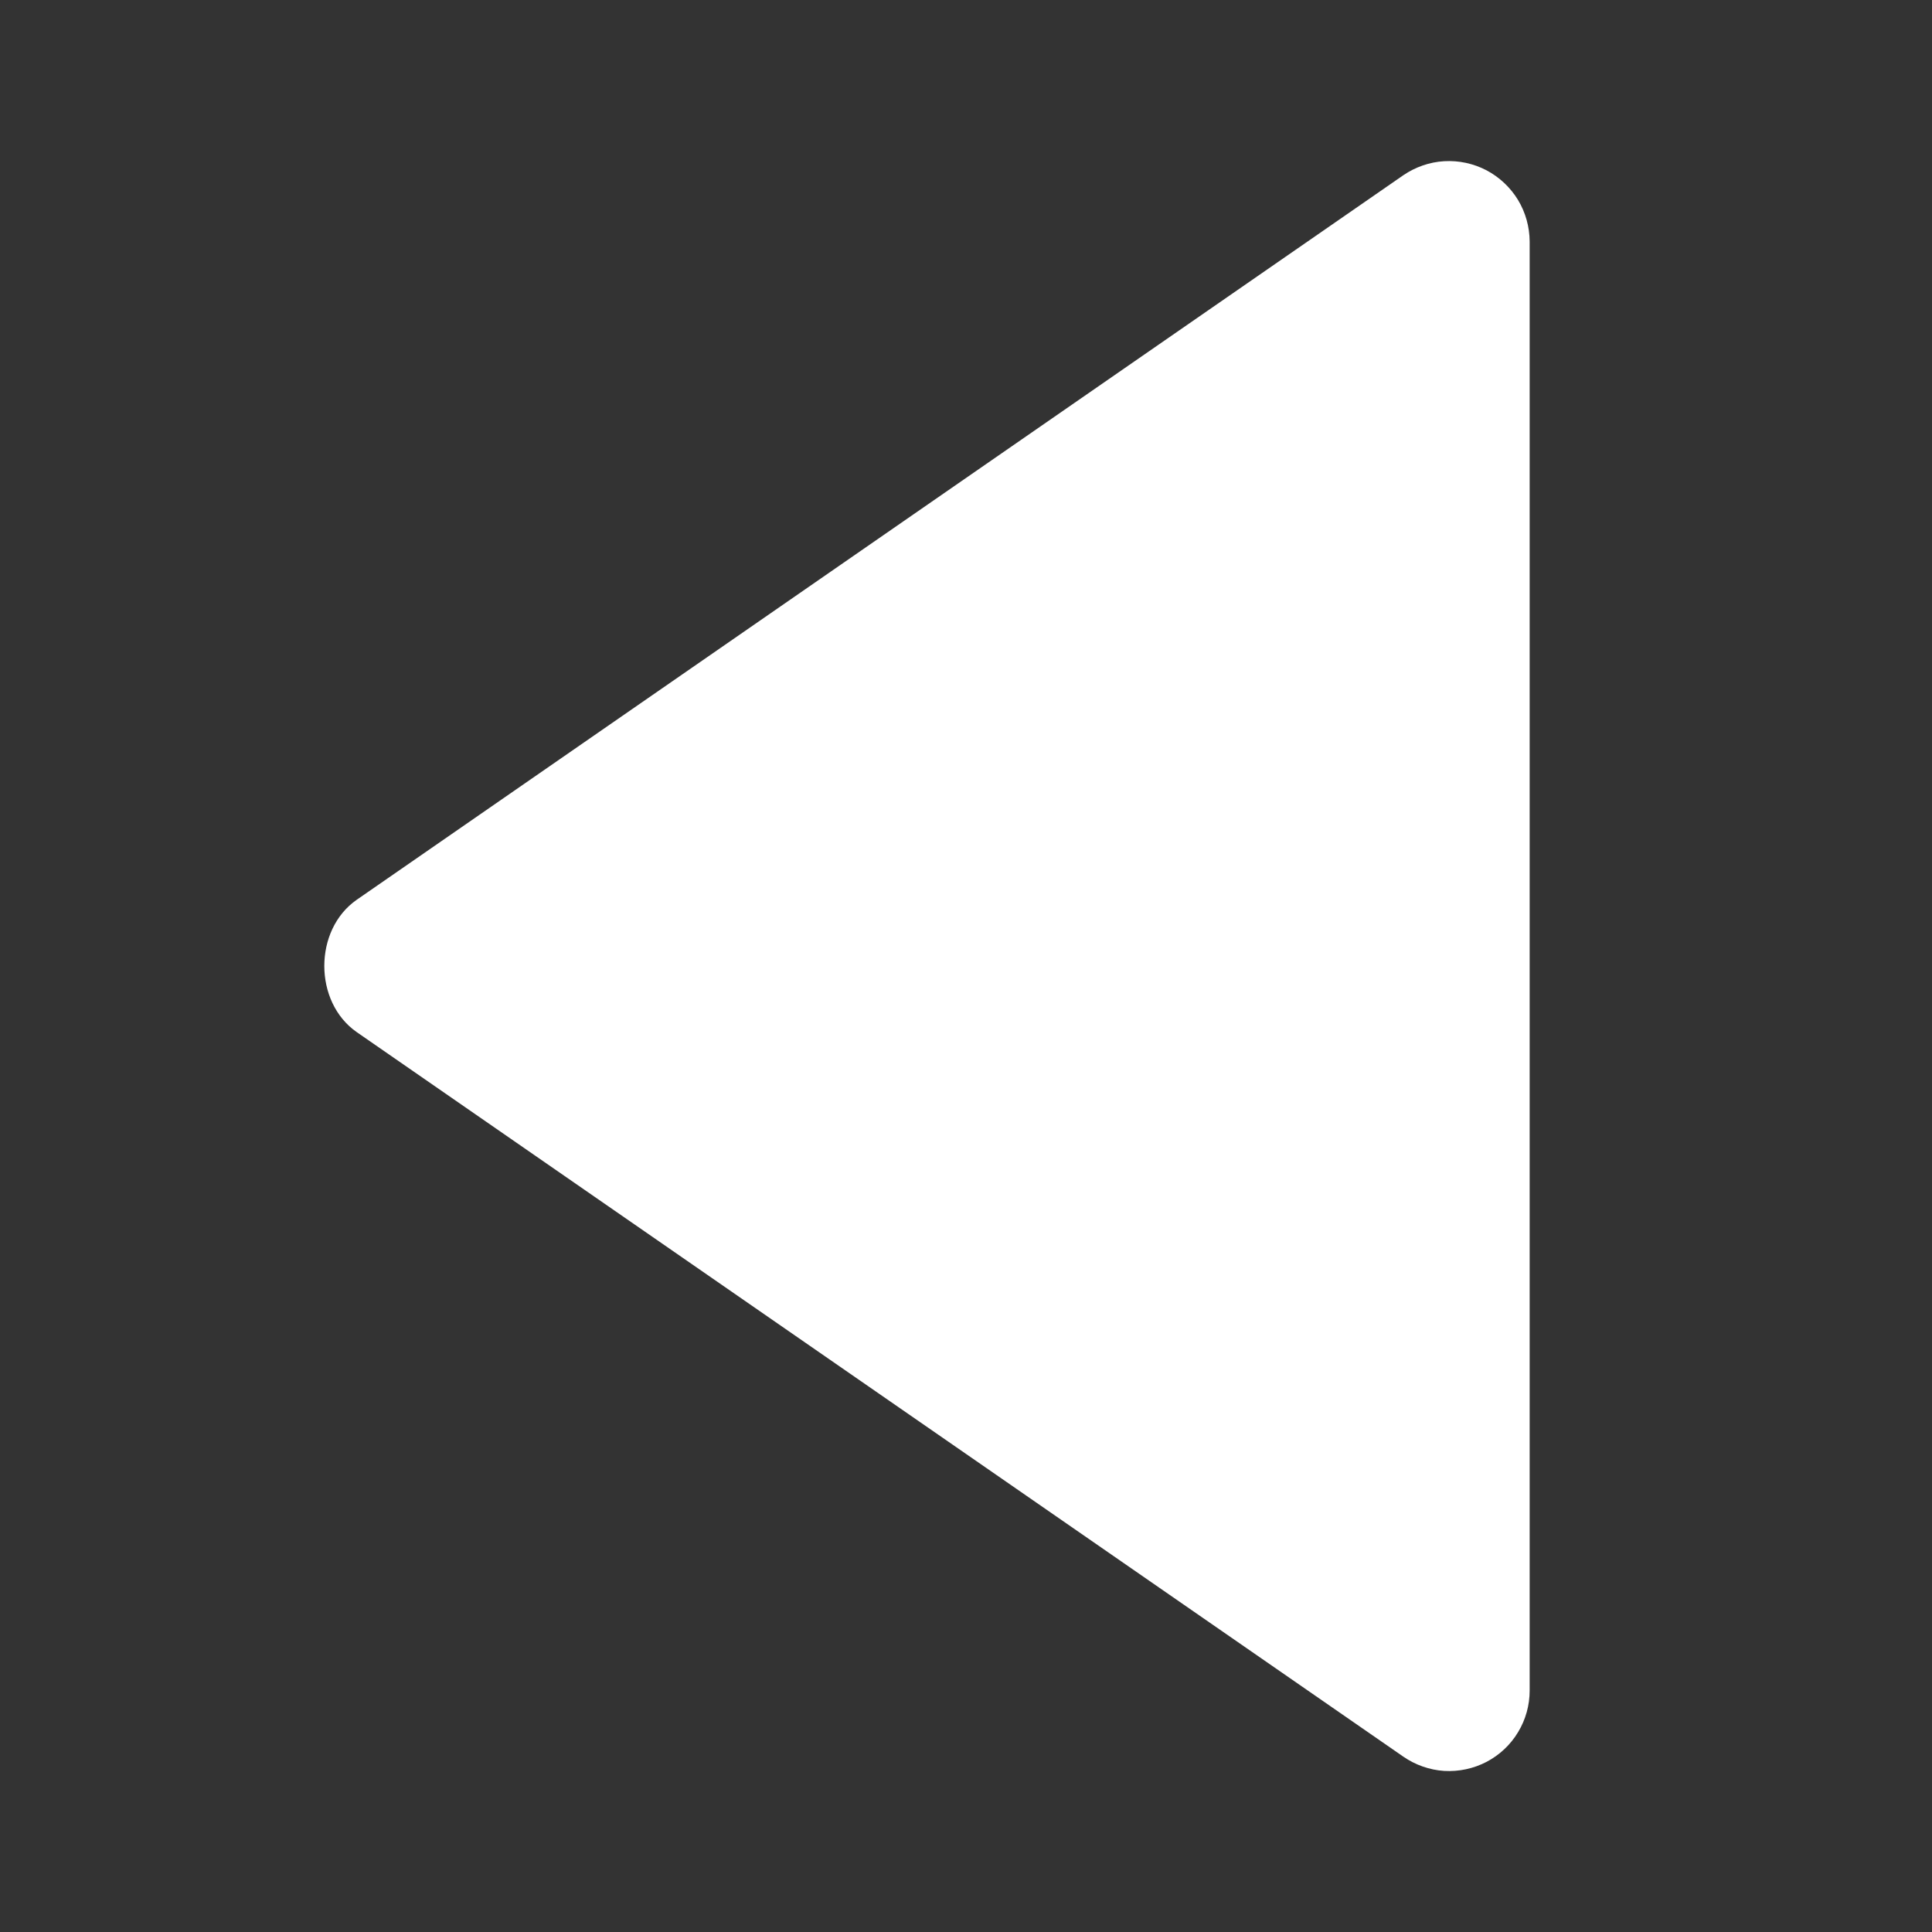 <svg width="16" height="16" viewBox="0 0 16 16" fill="none" xmlns="http://www.w3.org/2000/svg">
<rect x="0" y="0" width="16" height="16" fill="#333333" stroke="none"/>
<path d="M12.668 14L12.668 2C12.667 1.878 12.634 1.759 12.571 1.655C12.508 1.552 12.418 1.467 12.31 1.41C12.202 1.354 12.082 1.328 11.96 1.335C11.839 1.342 11.722 1.383 11.622 1.451L2.955 7.451C2.596 7.7 2.596 8.299 2.955 8.548L11.622 14.548C11.722 14.617 11.839 14.658 11.96 14.666C12.082 14.673 12.203 14.647 12.311 14.591C12.419 14.534 12.509 14.45 12.572 14.345C12.635 14.241 12.668 14.122 12.668 14Z" fill="white"/>
</svg>
